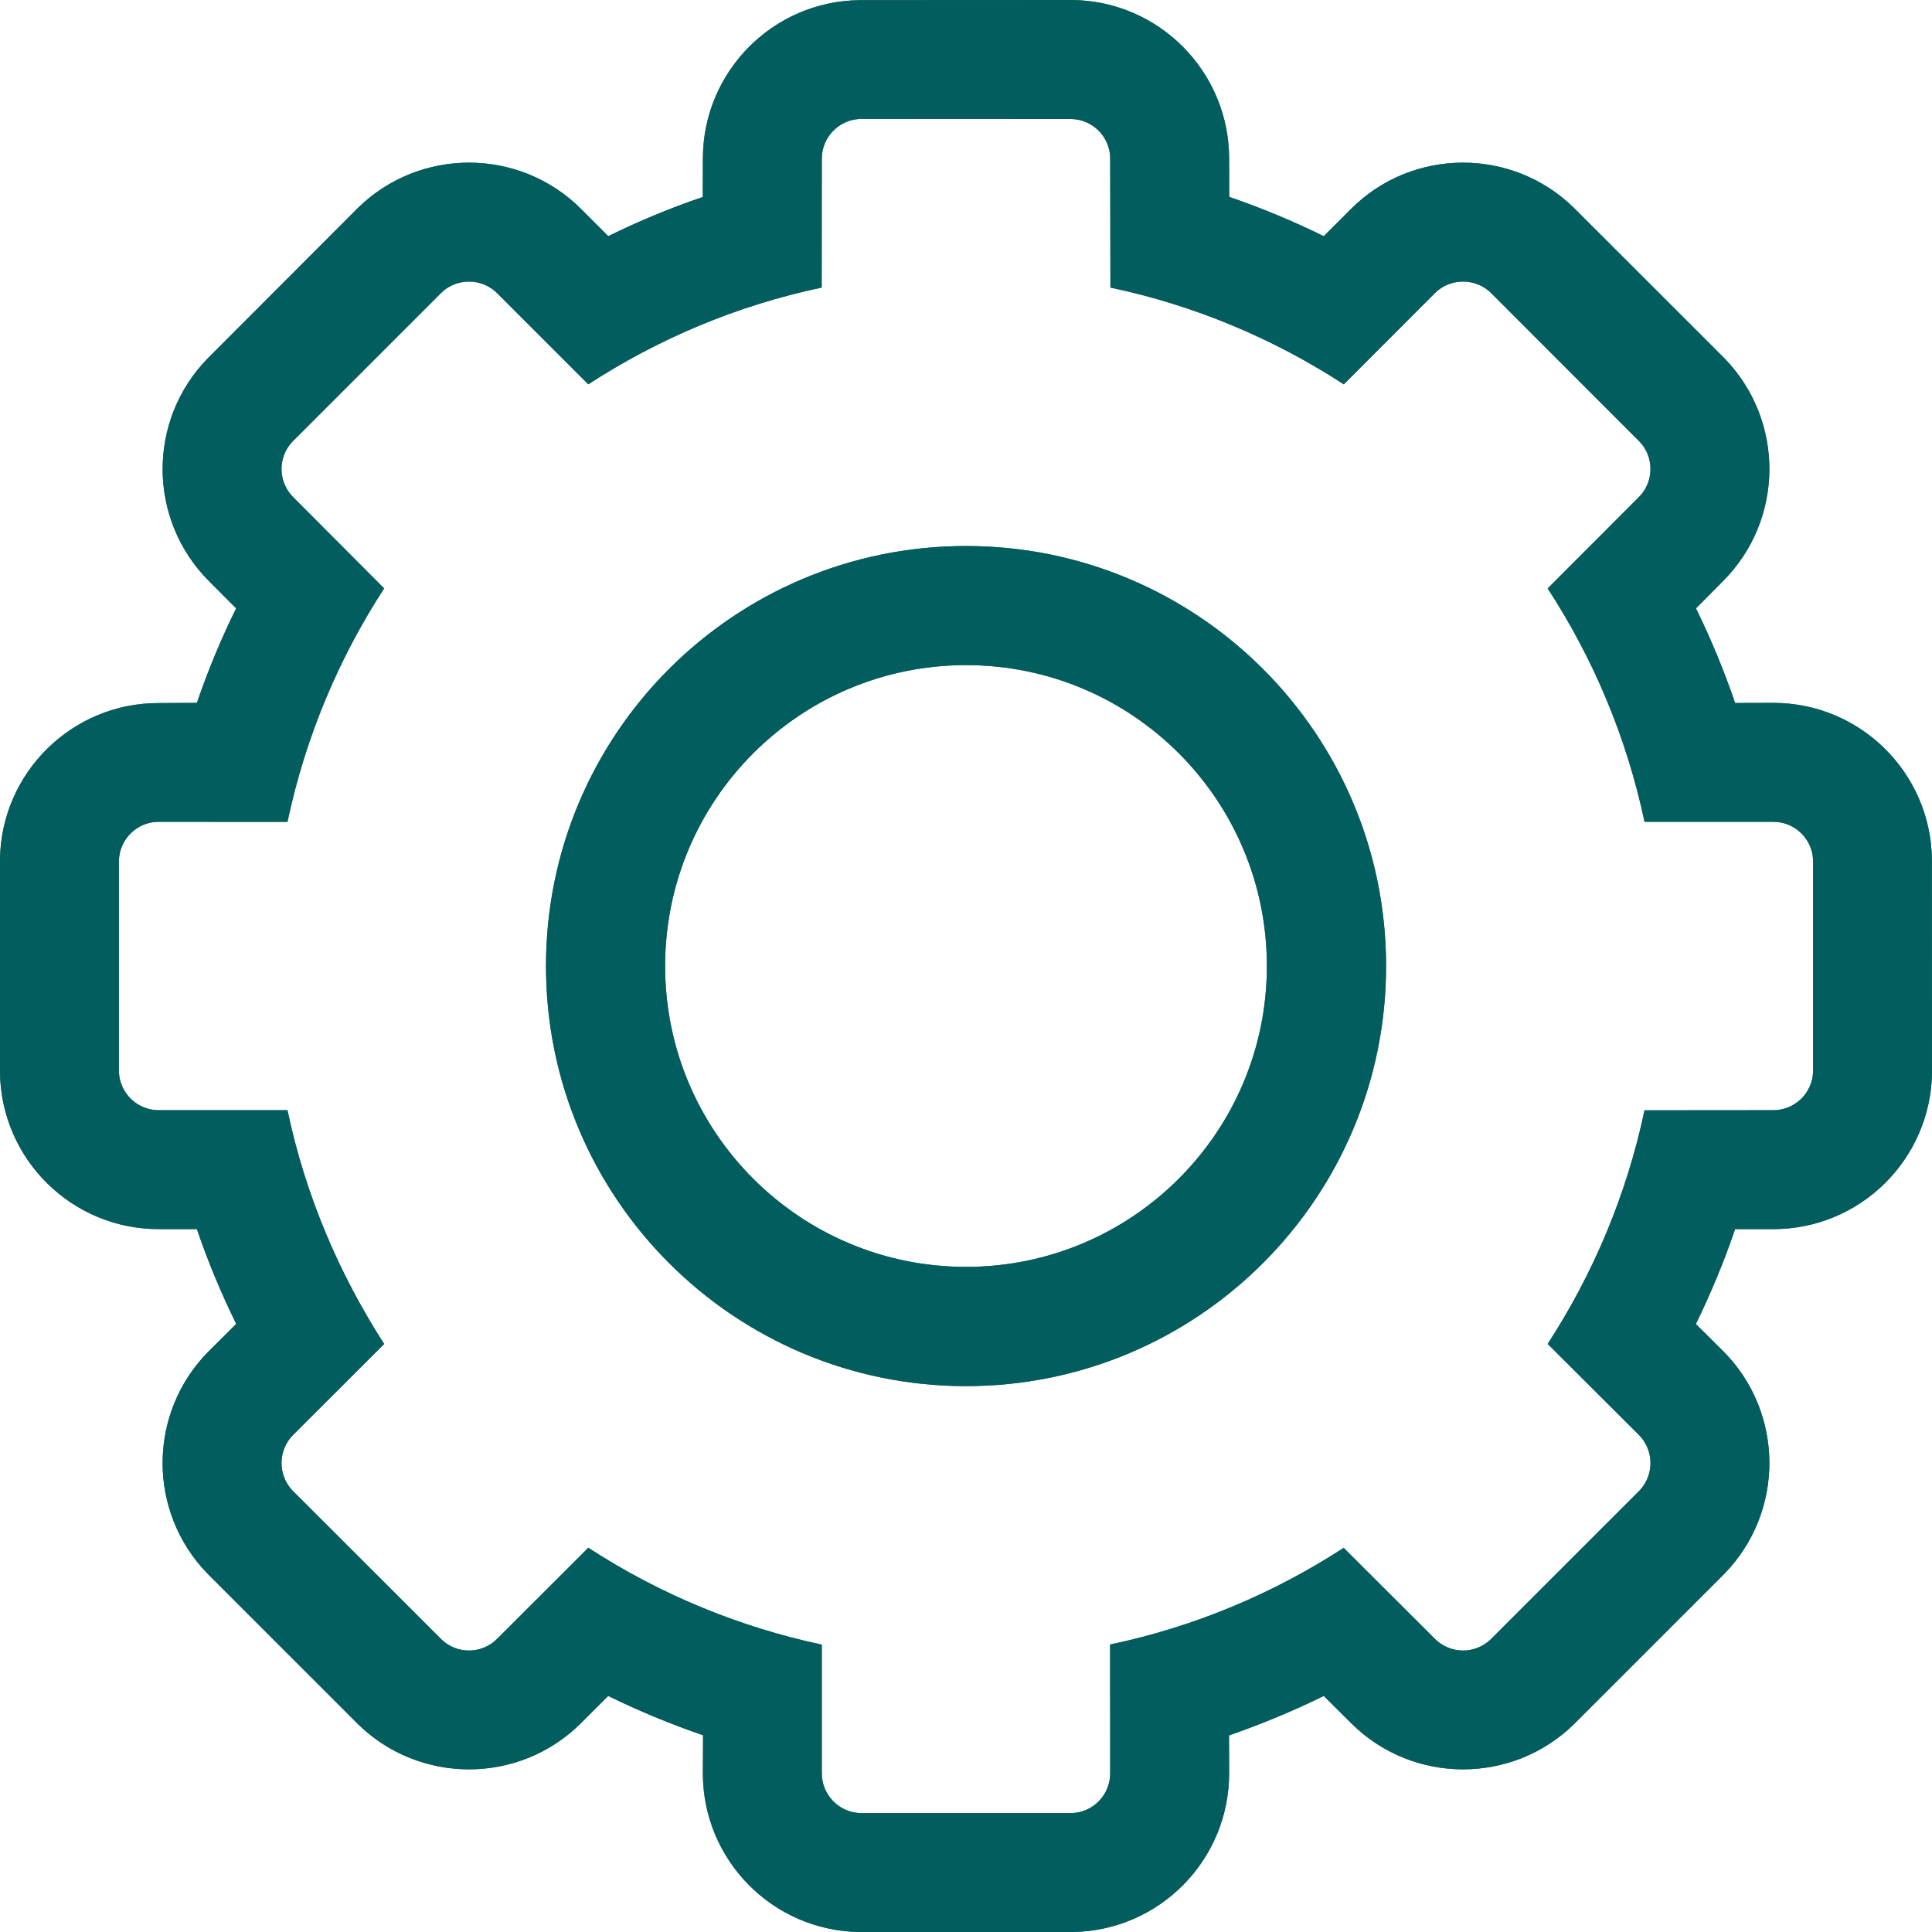 <svg xmlns="http://www.w3.org/2000/svg" width="53" height="53" viewBox="0 0 53 53" fill="none">
  <path d="M26.501 18.246C31.061 18.246 34.754 21.942 34.754 26.501C34.754 31.058 31.058 34.754 26.501 34.754C21.942 34.754 18.246 31.058 18.246 26.501C18.246 21.942 21.942 18.246 26.501 18.246ZM26.501 14.979H26.499C20.134 14.979 14.978 20.137 14.978 26.502C14.978 32.863 20.137 38.025 26.501 38.025C32.863 38.025 38.024 32.864 38.024 26.502C38.024 20.137 32.863 14.979 26.501 14.979ZM23.59 3.262L29.372 3.265H29.412C29.992 3.289 30.456 3.766 30.456 4.354C30.456 4.357 30.462 7.889 30.462 7.889C32.779 8.377 34.94 9.292 36.864 10.543C39.362 8.042 39.362 8.042 39.362 8.042C39.575 7.829 39.856 7.724 40.136 7.724C40.401 7.724 40.665 7.819 40.876 8.01L44.99 12.127C45.384 12.556 45.373 13.222 44.958 13.638C44.955 13.641 42.457 16.142 42.457 16.142C43.708 18.062 44.623 20.226 45.114 22.544H48.646C49.234 22.544 49.714 23.008 49.738 23.59V29.41C49.714 29.992 49.234 30.456 48.646 30.456L45.114 30.459C44.623 32.777 43.708 34.943 42.457 36.867L44.958 39.362C45.373 39.778 45.384 40.444 44.99 40.876L40.876 44.99C40.665 45.181 40.401 45.279 40.136 45.279C39.856 45.279 39.575 45.171 39.362 44.958L36.861 42.462C34.938 43.711 32.774 44.626 30.454 45.114C30.456 48.645 30.456 48.645 30.456 48.645C30.456 49.234 29.992 49.714 29.412 49.738H23.59C23.008 49.714 22.544 49.234 22.544 48.645V45.117C21.419 44.877 20.329 44.539 19.287 44.11H19.285C18.181 43.657 17.129 43.104 16.139 42.459L13.638 44.958C13.425 45.171 13.144 45.279 12.866 45.279C12.599 45.279 12.335 45.181 12.127 44.99L8.01 40.876C7.616 40.444 7.627 39.778 8.042 39.362C8.045 39.362 10.538 36.869 10.538 36.869C9.923 35.911 9.389 34.905 8.946 33.85V33.848C8.49 32.763 8.134 31.633 7.886 30.456H4.354C3.766 30.456 3.289 29.992 3.262 29.412V23.59C3.289 23.008 3.766 22.544 4.354 22.544L7.886 22.546C8.377 20.226 9.289 18.062 10.538 16.141C8.045 13.64 8.042 13.638 8.042 13.638C7.627 13.222 7.616 12.556 8.01 12.127L12.127 8.01C12.335 7.819 12.602 7.724 12.866 7.724C13.144 7.724 13.425 7.829 13.638 8.042L16.139 10.543C18.06 9.292 20.223 8.377 22.541 7.889C22.544 4.357 22.544 4.354 22.544 4.354C22.544 3.766 23.008 3.289 23.59 3.262ZM29.423 4.80824e-05L23.577 0.003V0.005C21.2 0.032 19.282 1.97 19.282 4.354L19.279 5.404C18.389 5.706 17.523 6.068 16.686 6.478L15.944 5.736C15.095 4.886 13.98 4.462 12.866 4.462C11.771 4.462 10.673 4.872 9.828 5.695L5.698 9.831C4.036 11.534 4.05 14.258 5.736 15.945L6.478 16.689C6.065 17.526 5.706 18.392 5.401 19.282L4.346 19.287C1.967 19.287 0.032 21.203 0 23.577V29.423C0.032 31.8 1.969 33.718 4.352 33.718H5.401C5.706 34.611 6.068 35.48 6.48 36.319L5.736 37.058C4.05 38.742 4.036 41.469 5.695 43.172L9.828 47.305C10.673 48.128 11.771 48.538 12.866 48.538C13.98 48.538 15.095 48.114 15.944 47.264L16.684 46.525H16.686C17.525 46.935 18.394 47.297 19.287 47.602L19.282 48.648C19.282 51.031 21.2 52.968 23.577 53H29.423C31.8 52.968 33.718 51.031 33.718 48.648L33.715 47.607C34.608 47.297 35.475 46.935 36.314 46.525L37.058 47.264C37.908 48.114 39.02 48.538 40.134 48.538C41.229 48.538 42.327 48.128 43.172 47.305L47.305 43.172C48.964 41.469 48.95 38.742 47.264 37.058L46.522 36.322C46.935 35.477 47.294 34.611 47.599 33.718H48.648C51.031 33.718 52.968 31.8 53 29.423L52.997 23.577C52.968 21.2 51.031 19.282 48.648 19.282L47.599 19.285C47.294 18.392 46.935 17.526 46.525 16.689L47.264 15.944C48.95 14.258 48.964 11.534 47.305 9.828L43.172 5.698C42.327 4.872 41.229 4.462 40.134 4.462C39.02 4.462 37.905 4.886 37.058 5.736L36.314 6.48C35.48 6.068 34.614 5.709 33.721 5.401L33.718 4.354C33.718 1.969 31.8 0.032 29.423 4.80824e-05Z" fill="url(#paint0_linear_519_15494)"/>
  <path d="M26.501 18.246C31.061 18.246 34.754 21.942 34.754 26.501C34.754 31.058 31.058 34.754 26.501 34.754C21.942 34.754 18.246 31.058 18.246 26.501C18.246 21.942 21.942 18.246 26.501 18.246ZM26.501 14.979H26.499C20.134 14.979 14.978 20.137 14.978 26.502C14.978 32.863 20.137 38.025 26.501 38.025C32.863 38.025 38.024 32.864 38.024 26.502C38.024 20.137 32.863 14.979 26.501 14.979ZM23.59 3.262L29.372 3.265H29.412C29.992 3.289 30.456 3.766 30.456 4.354C30.456 4.357 30.462 7.889 30.462 7.889C32.779 8.377 34.94 9.292 36.864 10.543C39.362 8.042 39.362 8.042 39.362 8.042C39.575 7.829 39.856 7.724 40.136 7.724C40.401 7.724 40.665 7.819 40.876 8.01L44.99 12.127C45.384 12.556 45.373 13.222 44.958 13.638C44.955 13.641 42.457 16.142 42.457 16.142C43.708 18.062 44.623 20.226 45.114 22.544H48.646C49.234 22.544 49.714 23.008 49.738 23.59V29.41C49.714 29.992 49.234 30.456 48.646 30.456L45.114 30.459C44.623 32.777 43.708 34.943 42.457 36.867L44.958 39.362C45.373 39.778 45.384 40.444 44.99 40.876L40.876 44.99C40.665 45.181 40.401 45.279 40.136 45.279C39.856 45.279 39.575 45.171 39.362 44.958L36.861 42.462C34.938 43.711 32.774 44.626 30.454 45.114C30.456 48.645 30.456 48.645 30.456 48.645C30.456 49.234 29.992 49.714 29.412 49.738H23.59C23.008 49.714 22.544 49.234 22.544 48.645V45.117C21.419 44.877 20.329 44.539 19.287 44.11H19.285C18.181 43.657 17.129 43.104 16.139 42.459L13.638 44.958C13.425 45.171 13.144 45.279 12.866 45.279C12.599 45.279 12.335 45.181 12.127 44.99L8.01 40.876C7.616 40.444 7.627 39.778 8.042 39.362C8.045 39.362 10.538 36.869 10.538 36.869C9.923 35.911 9.389 34.905 8.946 33.85V33.848C8.49 32.763 8.134 31.633 7.886 30.456H4.354C3.766 30.456 3.289 29.992 3.262 29.412V23.59C3.289 23.008 3.766 22.544 4.354 22.544L7.886 22.546C8.377 20.226 9.289 18.062 10.538 16.141C8.045 13.64 8.042 13.638 8.042 13.638C7.627 13.222 7.616 12.556 8.01 12.127L12.127 8.01C12.335 7.819 12.602 7.724 12.866 7.724C13.144 7.724 13.425 7.829 13.638 8.042L16.139 10.543C18.06 9.292 20.223 8.377 22.541 7.889C22.544 4.357 22.544 4.354 22.544 4.354C22.544 3.766 23.008 3.289 23.59 3.262ZM29.423 4.80824e-05L23.577 0.003V0.005C21.2 0.032 19.282 1.97 19.282 4.354L19.279 5.404C18.389 5.706 17.523 6.068 16.686 6.478L15.944 5.736C15.095 4.886 13.98 4.462 12.866 4.462C11.771 4.462 10.673 4.872 9.828 5.695L5.698 9.831C4.036 11.534 4.05 14.258 5.736 15.945L6.478 16.689C6.065 17.526 5.706 18.392 5.401 19.282L4.346 19.287C1.967 19.287 0.032 21.203 0 23.577V29.423C0.032 31.8 1.969 33.718 4.352 33.718H5.401C5.706 34.611 6.068 35.48 6.48 36.319L5.736 37.058C4.05 38.742 4.036 41.469 5.695 43.172L9.828 47.305C10.673 48.128 11.771 48.538 12.866 48.538C13.98 48.538 15.095 48.114 15.944 47.264L16.684 46.525H16.686C17.525 46.935 18.394 47.297 19.287 47.602L19.282 48.648C19.282 51.031 21.2 52.968 23.577 53H29.423C31.8 52.968 33.718 51.031 33.718 48.648L33.715 47.607C34.608 47.297 35.475 46.935 36.314 46.525L37.058 47.264C37.908 48.114 39.02 48.538 40.134 48.538C41.229 48.538 42.327 48.128 43.172 47.305L47.305 43.172C48.964 41.469 48.95 38.742 47.264 37.058L46.522 36.322C46.935 35.477 47.294 34.611 47.599 33.718H48.648C51.031 33.718 52.968 31.8 53 29.423L52.997 23.577C52.968 21.2 51.031 19.282 48.648 19.282L47.599 19.285C47.294 18.392 46.935 17.526 46.525 16.689L47.264 15.944C48.95 14.258 48.964 11.534 47.305 9.828L43.172 5.698C42.327 4.872 41.229 4.462 40.134 4.462C39.02 4.462 37.905 4.886 37.058 5.736L36.314 6.48C35.48 6.068 34.614 5.709 33.721 5.401L33.718 4.354C33.718 1.969 31.8 0.032 29.423 4.80824e-05Z" fill="#04C4C4" fill-opacity="0.6"/>
  <path d="M26.501 18.246C31.061 18.246 34.754 21.942 34.754 26.501C34.754 31.058 31.058 34.754 26.501 34.754C21.942 34.754 18.246 31.058 18.246 26.501C18.246 21.942 21.942 18.246 26.501 18.246ZM26.501 14.979H26.499C20.134 14.979 14.978 20.137 14.978 26.502C14.978 32.863 20.137 38.025 26.501 38.025C32.863 38.025 38.024 32.864 38.024 26.502C38.024 20.137 32.863 14.979 26.501 14.979ZM23.59 3.262L29.372 3.265H29.412C29.992 3.289 30.456 3.766 30.456 4.354C30.456 4.357 30.462 7.889 30.462 7.889C32.779 8.377 34.94 9.292 36.864 10.543C39.362 8.042 39.362 8.042 39.362 8.042C39.575 7.829 39.856 7.724 40.136 7.724C40.401 7.724 40.665 7.819 40.876 8.01L44.99 12.127C45.384 12.556 45.373 13.222 44.958 13.638C44.955 13.641 42.457 16.142 42.457 16.142C43.708 18.062 44.623 20.226 45.114 22.544H48.646C49.234 22.544 49.714 23.008 49.738 23.59V29.41C49.714 29.992 49.234 30.456 48.646 30.456L45.114 30.459C44.623 32.777 43.708 34.943 42.457 36.867L44.958 39.362C45.373 39.778 45.384 40.444 44.99 40.876L40.876 44.99C40.665 45.181 40.401 45.279 40.136 45.279C39.856 45.279 39.575 45.171 39.362 44.958L36.861 42.462C34.938 43.711 32.774 44.626 30.454 45.114C30.456 48.645 30.456 48.645 30.456 48.645C30.456 49.234 29.992 49.714 29.412 49.738H23.59C23.008 49.714 22.544 49.234 22.544 48.645V45.117C21.419 44.877 20.329 44.539 19.287 44.11H19.285C18.181 43.657 17.129 43.104 16.139 42.459L13.638 44.958C13.425 45.171 13.144 45.279 12.866 45.279C12.599 45.279 12.335 45.181 12.127 44.99L8.01 40.876C7.616 40.444 7.627 39.778 8.042 39.362C8.045 39.362 10.538 36.869 10.538 36.869C9.923 35.911 9.389 34.905 8.946 33.85V33.848C8.49 32.763 8.134 31.633 7.886 30.456H4.354C3.766 30.456 3.289 29.992 3.262 29.412V23.59C3.289 23.008 3.766 22.544 4.354 22.544L7.886 22.546C8.377 20.226 9.289 18.062 10.538 16.141C8.045 13.64 8.042 13.638 8.042 13.638C7.627 13.222 7.616 12.556 8.01 12.127L12.127 8.01C12.335 7.819 12.602 7.724 12.866 7.724C13.144 7.724 13.425 7.829 13.638 8.042L16.139 10.543C18.06 9.292 20.223 8.377 22.541 7.889C22.544 4.357 22.544 4.354 22.544 4.354C22.544 3.766 23.008 3.289 23.59 3.262ZM29.423 4.80824e-05L23.577 0.003V0.005C21.2 0.032 19.282 1.97 19.282 4.354L19.279 5.404C18.389 5.706 17.523 6.068 16.686 6.478L15.944 5.736C15.095 4.886 13.98 4.462 12.866 4.462C11.771 4.462 10.673 4.872 9.828 5.695L5.698 9.831C4.036 11.534 4.05 14.258 5.736 15.945L6.478 16.689C6.065 17.526 5.706 18.392 5.401 19.282L4.346 19.287C1.967 19.287 0.032 21.203 0 23.577V29.423C0.032 31.8 1.969 33.718 4.352 33.718H5.401C5.706 34.611 6.068 35.48 6.48 36.319L5.736 37.058C4.05 38.742 4.036 41.469 5.695 43.172L9.828 47.305C10.673 48.128 11.771 48.538 12.866 48.538C13.98 48.538 15.095 48.114 15.944 47.264L16.684 46.525H16.686C17.525 46.935 18.394 47.297 19.287 47.602L19.282 48.648C19.282 51.031 21.2 52.968 23.577 53H29.423C31.8 52.968 33.718 51.031 33.718 48.648L33.715 47.607C34.608 47.297 35.475 46.935 36.314 46.525L37.058 47.264C37.908 48.114 39.02 48.538 40.134 48.538C41.229 48.538 42.327 48.128 43.172 47.305L47.305 43.172C48.964 41.469 48.95 38.742 47.264 37.058L46.522 36.322C46.935 35.477 47.294 34.611 47.599 33.718H48.648C51.031 33.718 52.968 31.8 53 29.423L52.997 23.577C52.968 21.2 51.031 19.282 48.648 19.282L47.599 19.285C47.294 18.392 46.935 17.526 46.525 16.689L47.264 15.944C48.95 14.258 48.964 11.534 47.305 9.828L43.172 5.698C42.327 4.872 41.229 4.462 40.134 4.462C39.02 4.462 37.905 4.886 37.058 5.736L36.314 6.48C35.48 6.068 34.614 5.709 33.721 5.401L33.718 4.354C33.718 1.969 31.8 0.032 29.423 4.80824e-05Z" fill="url(#paint1_angular_519_15494)" fill-opacity="0.2"/>
  <defs>
    <linearGradient id="paint0_linear_519_15494" x1="10.997" y1="15.808" x2="37.421" y2="51.091" gradientUnits="userSpaceOnUse">
      <stop stopColor="#182F59"/>
      <stop offset="1" stopColor="#020F26"/>
    </linearGradient>
    <radialGradient id="paint1_angular_519_15494" cx="0" cy="0" r="1" gradientUnits="userSpaceOnUse" gradientTransform="translate(37.421 36.504) rotate(-137.243) scale(41.396)">
      <stop stopColor="#4C576B" stopOpacity="0.5"/>
      <stop offset="1" stopOpacity="0.7"/>
    </radialGradient>
  </defs>
</svg>